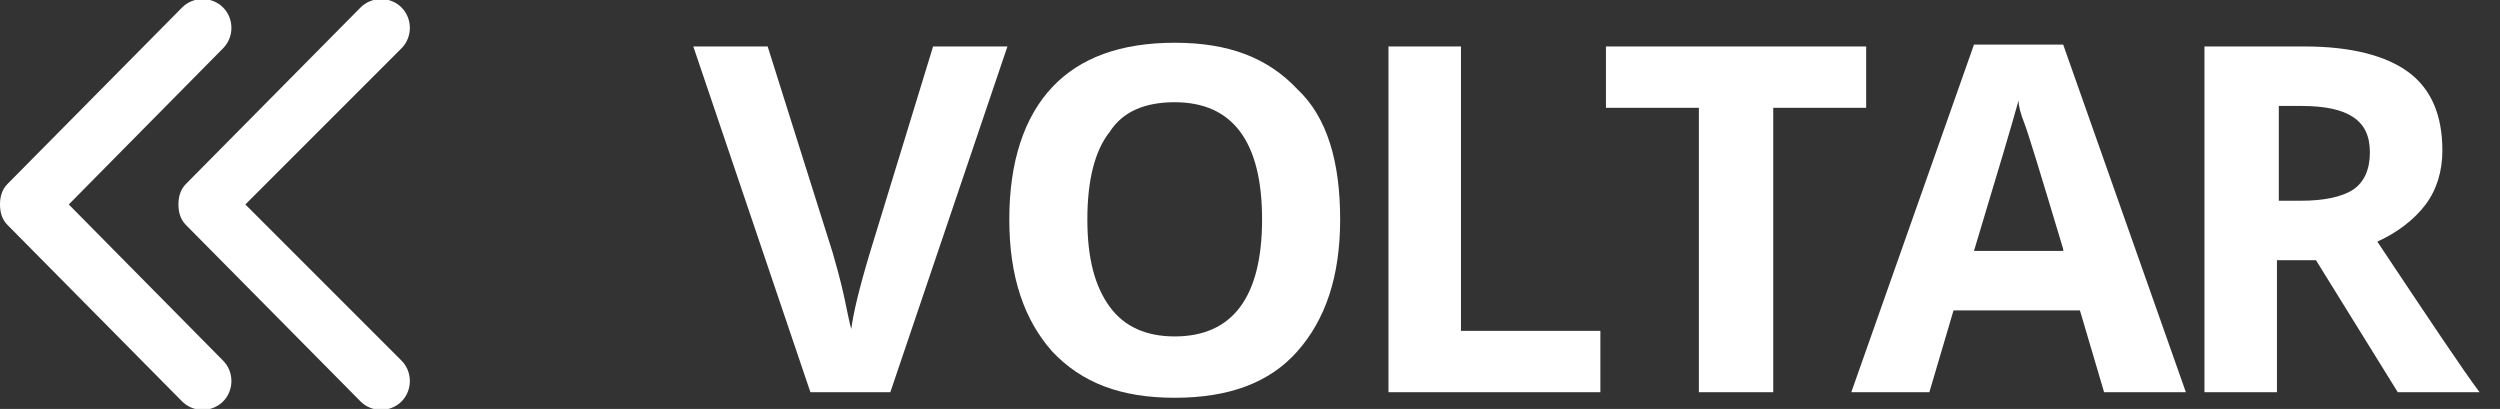 <?xml version="1.0" encoding="utf-8"?>
<!-- Generator: Adobe Illustrator 18.0.0, SVG Export Plug-In . SVG Version: 6.00 Build 0)  -->
<!DOCTYPE svg PUBLIC "-//W3C//DTD SVG 1.1//EN" "http://www.w3.org/Graphics/SVG/1.1/DTD/svg11.dtd">
<svg version="1.1" id="Camada_1" xmlns="http://www.w3.org/2000/svg" xmlns:xlink="http://www.w3.org/1999/xlink" x="0px" y="0px"
	 viewBox="0 0 134.5 22" enable-background="new 0 0 134.5 22" xml:space="preserve">
<rect x="0" y="0" width="134.5" height="22" fill="#333333" stroke="none"/>
<path fill="#FFFFFF" d="M3.7,11l8.3,8.4c0.6,0.6,0.6,1.6,0,2.2c-0.6,0.6-1.6,0.6-2.2,0l-9.4-9.5C0.1,11.8,0,11.4,0,11
	c0-0.4,0.1-0.8,0.4-1.1l9.4-9.5c0.6-0.6,1.6-0.6,2.2,0c0.6,0.6,0.6,1.6,0,2.2L3.7,11z M21.6,2.6c0.6-0.6,0.6-1.6,0-2.2
	c-0.6-0.6-1.6-0.6-2.2,0L10,9.9c-0.3,0.3-0.4,0.7-0.4,1.1c0,0.4,0.1,0.8,0.4,1.1l9.4,9.5c0.6,0.6,1.6,0.6,2.2,0
	c0.6-0.6,0.6-1.6,0-2.2L13.2,11L21.6,2.6z"/>
<g>
	<path fill="#FFFFFF" d="M50.2,2.5h4l-6.3,18.6h-4.3L37.3,2.5h4l3.5,11.1c0.2,0.7,0.4,1.4,0.6,2.3c0.2,0.9,0.3,1.5,0.4,1.8
		c0.1-0.8,0.4-2.1,1-4.1L50.2,2.5z"/>
	<path fill="#FFFFFF" d="M72.1,11.8c0,3.1-0.8,5.4-2.3,7.1c-1.5,1.7-3.7,2.5-6.6,2.5s-5-0.8-6.6-2.5c-1.5-1.7-2.3-4-2.3-7.1
		s0.8-5.5,2.3-7.1s3.7-2.4,6.6-2.4c2.9,0,5,0.8,6.6,2.5C71.4,6.3,72.1,8.7,72.1,11.8z M58.5,11.8c0,2.1,0.4,3.6,1.2,4.7
		s2,1.6,3.5,1.6c3.1,0,4.7-2.1,4.7-6.3c0-4.2-1.6-6.3-4.7-6.3c-1.6,0-2.8,0.5-3.5,1.6C58.9,8.1,58.5,9.7,58.5,11.8z"/>
	<path fill="#FFFFFF" d="M74.7,21.1V2.5h3.9v15.3h7.5v3.3H74.7z"/>
	<path fill="#FFFFFF" d="M95.3,21.1h-3.9V5.8h-5V2.5h14v3.3h-5V21.1z"/>
	<path fill="#FFFFFF" d="M113.2,21.1l-1.3-4.4h-6.8l-1.3,4.4h-4.2l6.6-18.7h4.8l6.6,18.7H113.2z M111,13.4c-1.2-4-1.9-6.3-2.1-6.8
		c-0.2-0.5-0.3-0.9-0.3-1.2c-0.3,1.1-1.1,3.8-2.4,8.1H111z"/>
	<path fill="#FFFFFF" d="M122.5,14v7.1h-3.9V2.5h5.4c2.5,0,4.4,0.5,5.6,1.4c1.2,0.9,1.8,2.3,1.8,4.2c0,1.1-0.3,2.1-0.9,2.9
		s-1.5,1.5-2.6,2c2.8,4.2,4.6,6.9,5.5,8.1H129l-4.4-7.1H122.5z M122.5,10.8h1.3c1.2,0,2.2-0.2,2.8-0.6c0.6-0.4,0.9-1.1,0.9-2
		c0-0.9-0.3-1.5-0.9-1.9c-0.6-0.4-1.5-0.6-2.8-0.6h-1.2V10.8z"/>
</g>
</svg>
